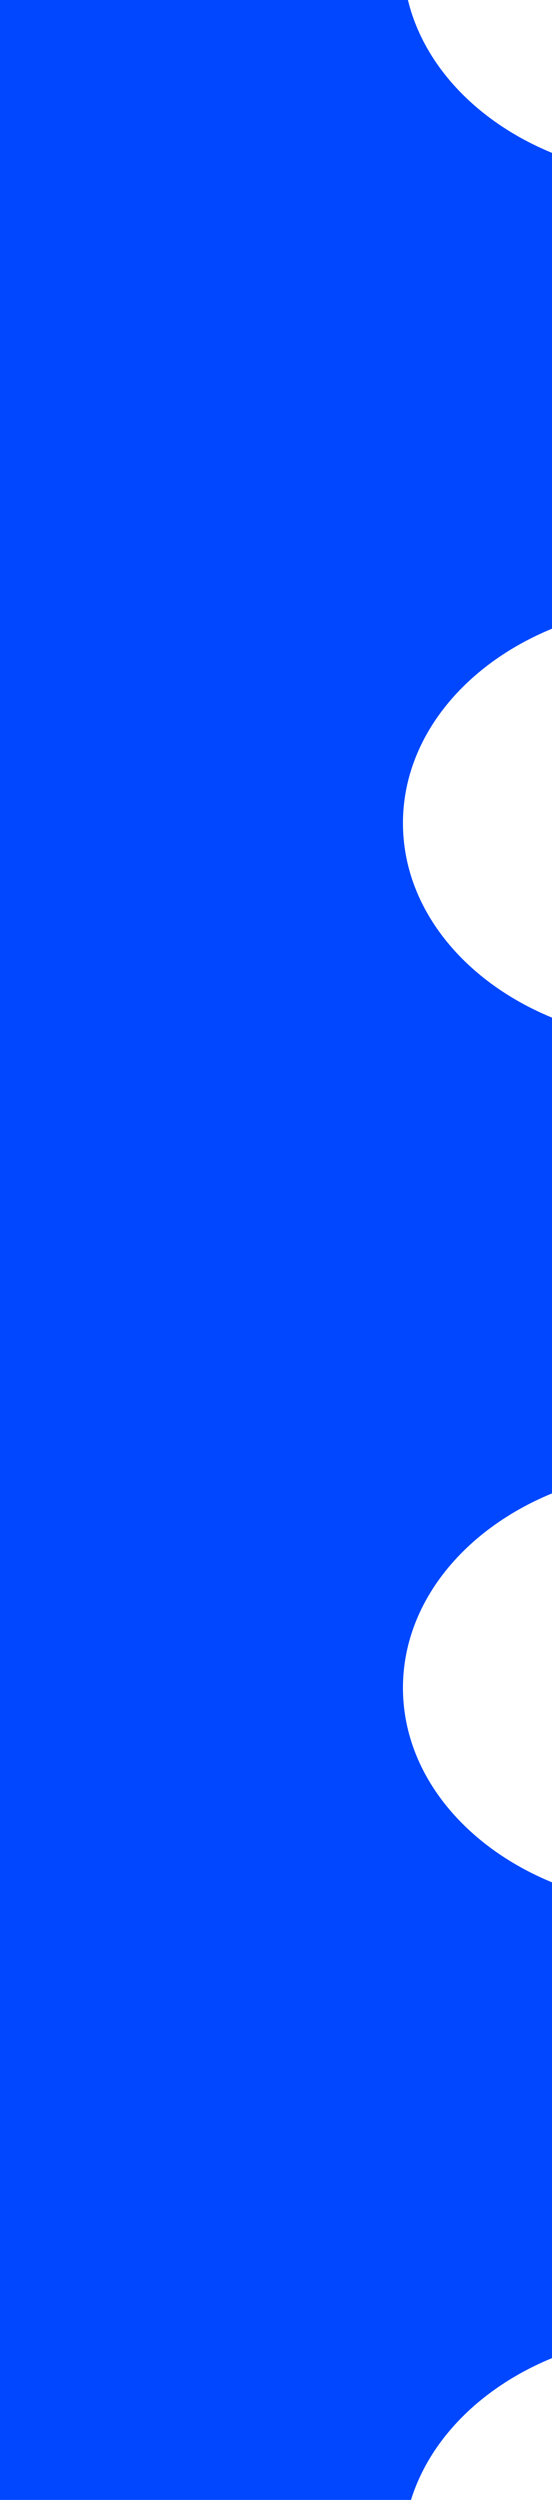 <svg width="65" height="294" viewBox="0 0 65 294" fill="none" xmlns="http://www.w3.org/2000/svg">
<path fill-rule="evenodd" clip-rule="evenodd" d="M48.035 2.10573e-06L1.2814e-05 0L0 294H48.395C50.657 286.738 56.809 280.69 65 277.322V221.369C54.573 217.082 47.449 208.45 47.449 198.499C47.449 188.548 54.573 179.916 65 175.629V119.676C54.573 115.389 47.449 106.757 47.449 96.806C47.449 86.856 54.573 78.224 65 73.937V17.98C56.325 14.413 49.937 7.839 48.035 2.10573e-06Z" fill="#0047FF"/>
</svg>

